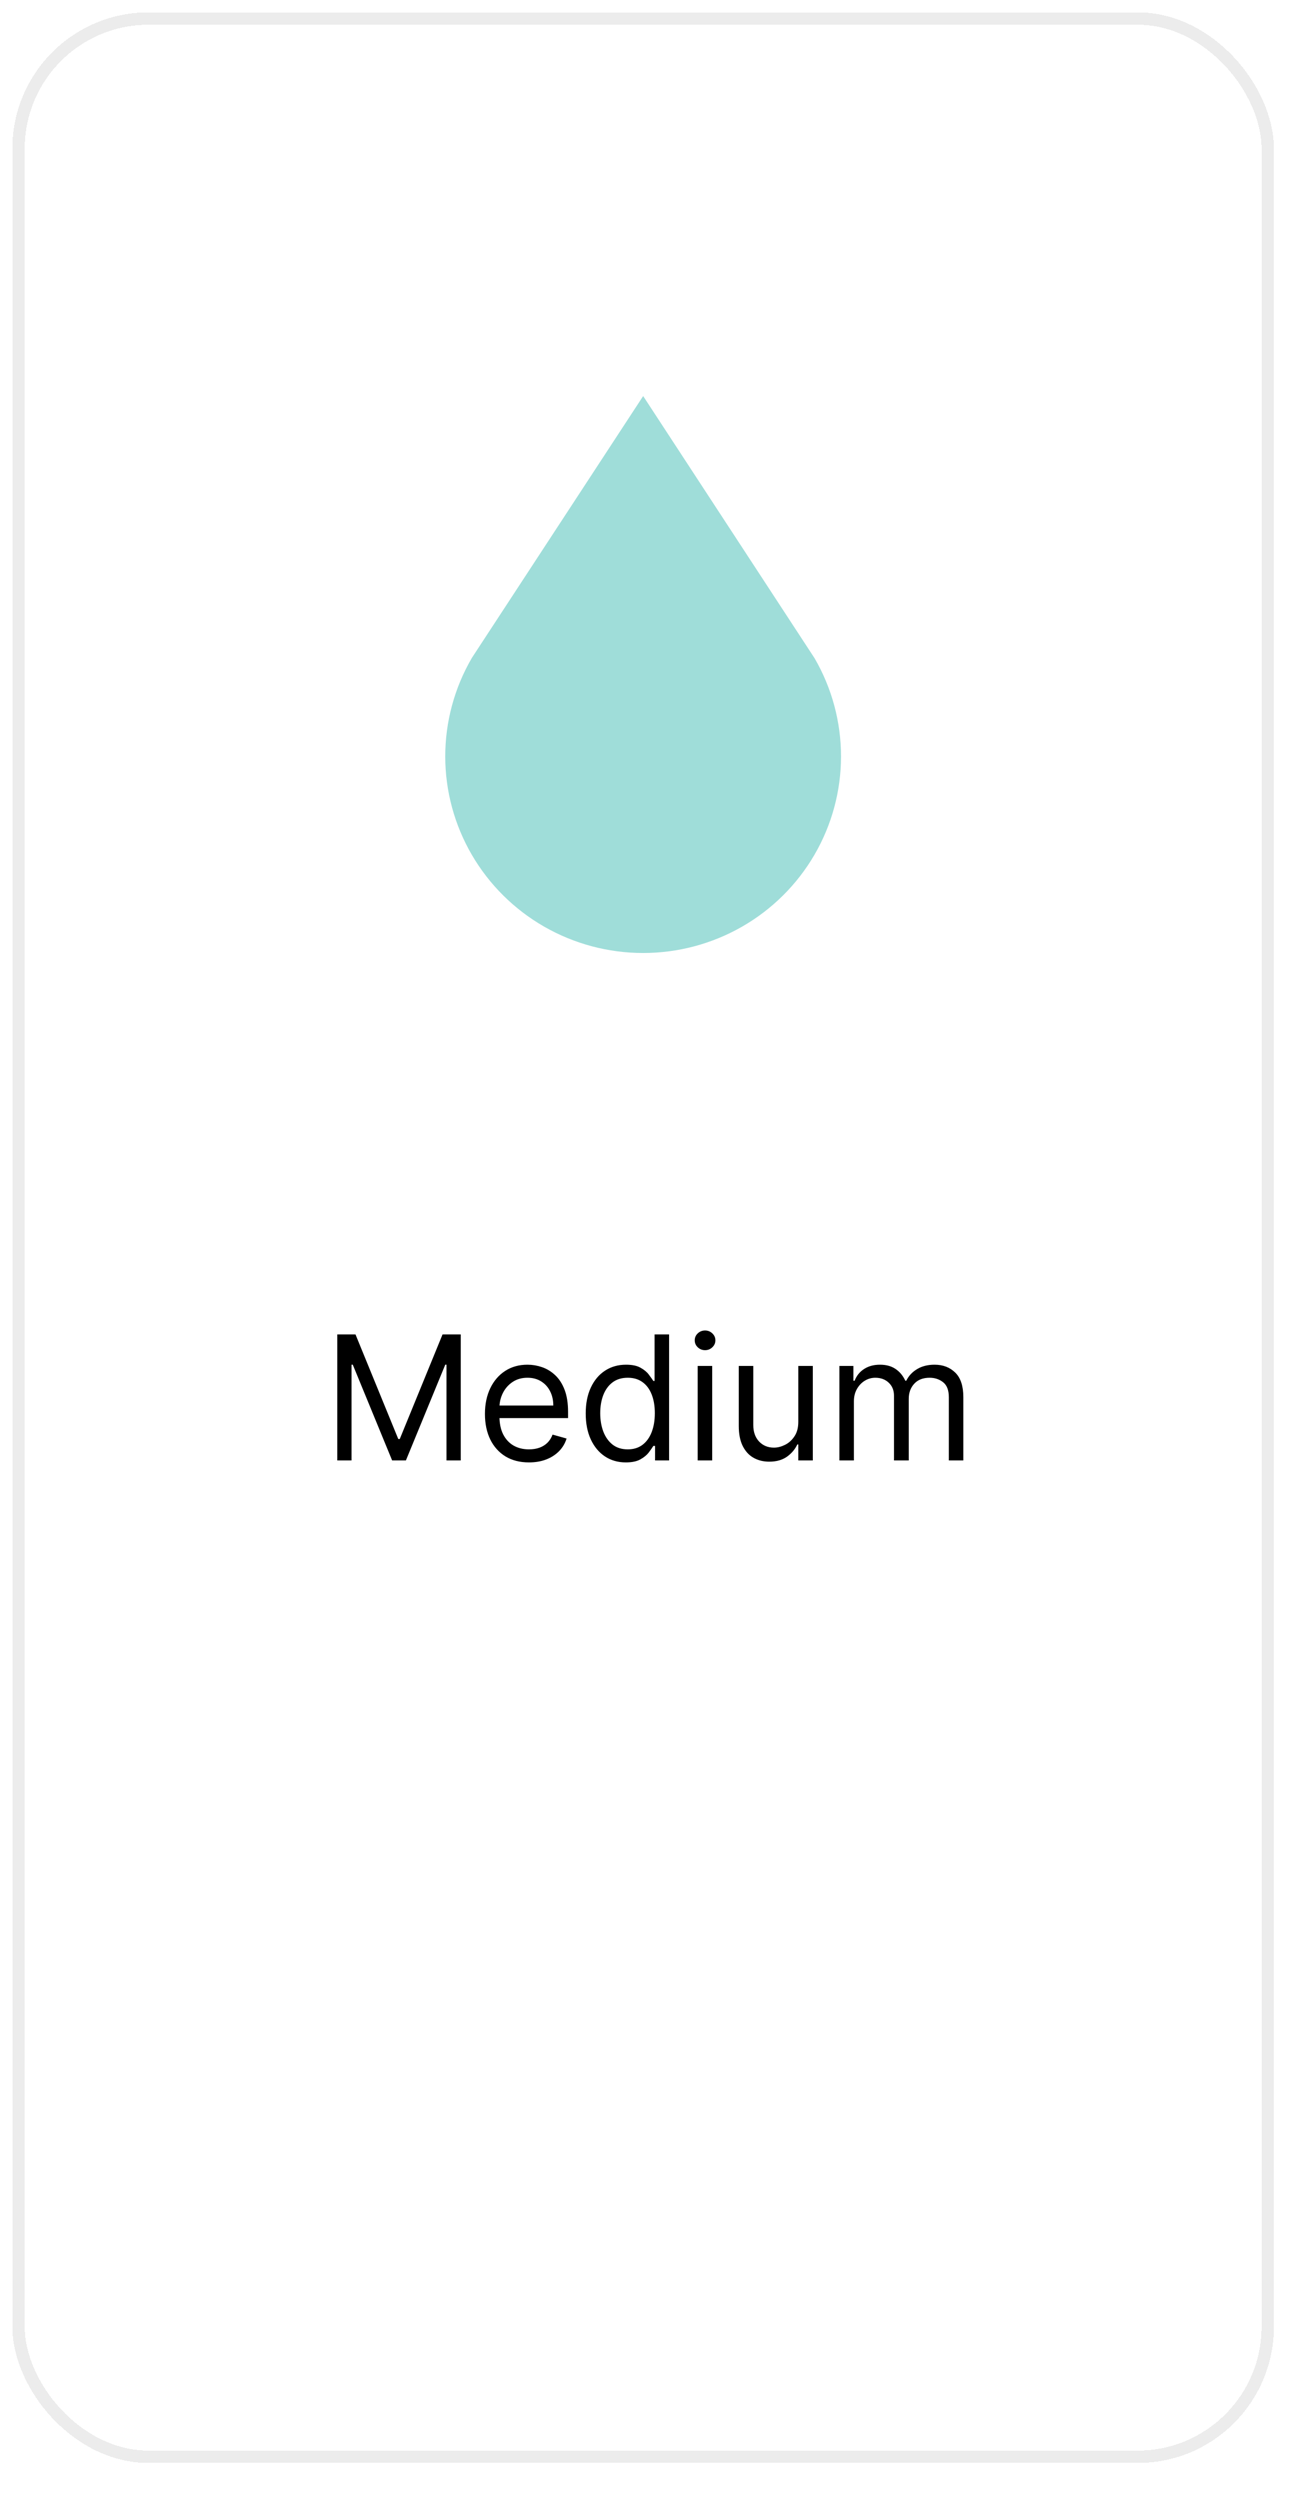 <svg width="106" height="202" viewBox="0 0 106 202" fill="none" xmlns="http://www.w3.org/2000/svg">
<path d="M27.271 107.818H28.743L32.203 116.27H32.322L35.782 107.818H37.254V118H36.101V110.264H36.001L32.819 118H31.706L28.524 110.264H28.424V118H27.271V107.818ZM42.769 118.159C42.033 118.159 41.398 117.997 40.865 117.672C40.334 117.344 39.925 116.886 39.637 116.3C39.352 115.71 39.209 115.024 39.209 114.241C39.209 113.459 39.352 112.77 39.637 112.173C39.925 111.573 40.326 111.106 40.84 110.771C41.357 110.433 41.96 110.264 42.649 110.264C43.047 110.264 43.44 110.33 43.828 110.463C44.215 110.596 44.568 110.811 44.887 111.109C45.205 111.404 45.458 111.795 45.647 112.283C45.836 112.77 45.931 113.37 45.931 114.082V114.58H40.044V113.565H44.737C44.737 113.134 44.651 112.75 44.479 112.412C44.31 112.074 44.068 111.807 43.753 111.612C43.442 111.416 43.074 111.318 42.649 111.318C42.182 111.318 41.778 111.434 41.436 111.666C41.098 111.895 40.838 112.193 40.656 112.561C40.474 112.929 40.382 113.323 40.382 113.744V114.42C40.382 114.997 40.482 115.486 40.681 115.887C40.883 116.285 41.163 116.588 41.521 116.797C41.879 117.002 42.295 117.105 42.769 117.105C43.077 117.105 43.355 117.062 43.604 116.976C43.856 116.886 44.073 116.754 44.255 116.578C44.438 116.399 44.578 116.177 44.678 115.912L45.811 116.23C45.692 116.615 45.492 116.953 45.21 117.244C44.928 117.533 44.58 117.758 44.166 117.92C43.752 118.08 43.286 118.159 42.769 118.159ZM50.599 118.159C49.963 118.159 49.401 117.998 48.914 117.677C48.426 117.352 48.045 116.895 47.77 116.305C47.495 115.711 47.358 115.01 47.358 114.202C47.358 113.4 47.495 112.704 47.77 112.114C48.045 111.524 48.428 111.068 48.919 110.746C49.409 110.425 49.976 110.264 50.619 110.264C51.116 110.264 51.509 110.347 51.797 110.513C52.089 110.675 52.311 110.861 52.463 111.07C52.619 111.275 52.74 111.444 52.826 111.577H52.926V107.818H54.099V118H52.965V116.827H52.826C52.74 116.966 52.617 117.142 52.458 117.354C52.299 117.562 52.072 117.75 51.777 117.915C51.482 118.078 51.09 118.159 50.599 118.159ZM50.758 117.105C51.229 117.105 51.627 116.982 51.951 116.737C52.276 116.489 52.523 116.146 52.692 115.708C52.861 115.267 52.946 114.759 52.946 114.182C52.946 113.612 52.863 113.113 52.697 112.685C52.531 112.254 52.286 111.92 51.961 111.681C51.636 111.439 51.235 111.318 50.758 111.318C50.261 111.318 49.847 111.446 49.515 111.701C49.187 111.953 48.94 112.296 48.774 112.73C48.612 113.161 48.531 113.645 48.531 114.182C48.531 114.725 48.614 115.219 48.779 115.663C48.948 116.104 49.197 116.455 49.525 116.717C49.857 116.976 50.267 117.105 50.758 117.105ZM56.411 118V110.364H57.584V118H56.411ZM57.007 109.091C56.779 109.091 56.581 109.013 56.416 108.857C56.253 108.701 56.172 108.514 56.172 108.295C56.172 108.077 56.253 107.889 56.416 107.734C56.581 107.578 56.779 107.5 57.007 107.5C57.236 107.5 57.432 107.578 57.594 107.734C57.76 107.889 57.843 108.077 57.843 108.295C57.843 108.514 57.76 108.701 57.594 108.857C57.432 109.013 57.236 109.091 57.007 109.091ZM64.546 114.878V110.364H65.719V118H64.546V116.707H64.466C64.287 117.095 64.009 117.425 63.631 117.697C63.253 117.965 62.776 118.099 62.199 118.099C61.722 118.099 61.297 117.995 60.926 117.786C60.555 117.574 60.263 117.256 60.051 116.832C59.839 116.404 59.733 115.866 59.733 115.216V110.364H60.906V115.136C60.906 115.693 61.062 116.137 61.374 116.469C61.688 116.8 62.09 116.966 62.577 116.966C62.868 116.966 63.165 116.891 63.467 116.742C63.772 116.593 64.027 116.364 64.232 116.056C64.441 115.748 64.546 115.355 64.546 114.878ZM67.868 118V110.364H69.001V111.557H69.101C69.26 111.149 69.517 110.833 69.871 110.607C70.226 110.379 70.652 110.264 71.149 110.264C71.653 110.264 72.072 110.379 72.407 110.607C72.745 110.833 73.008 111.149 73.197 111.557H73.277C73.472 111.162 73.766 110.849 74.157 110.617C74.548 110.382 75.017 110.264 75.564 110.264C76.247 110.264 76.805 110.478 77.239 110.906C77.673 111.33 77.891 111.991 77.891 112.889V118H76.717V112.889C76.717 112.326 76.563 111.923 76.255 111.681C75.947 111.439 75.584 111.318 75.166 111.318C74.629 111.318 74.213 111.481 73.918 111.805C73.623 112.127 73.476 112.535 73.476 113.028V118H72.283V112.77C72.283 112.336 72.142 111.986 71.86 111.721C71.578 111.452 71.215 111.318 70.771 111.318C70.466 111.318 70.181 111.399 69.916 111.562C69.654 111.724 69.442 111.95 69.28 112.238C69.121 112.523 69.041 112.853 69.041 113.227V118H67.868Z" fill="black"/>
<g filter="url(#filter0_d_1467_2096)">
<rect x="1.5" y="1.5" width="101" height="197" rx="10.5" stroke="#ECECEC" shape-rendering="crispEdges"/>
</g>
<path d="M38.139 53.181C36.736 55.596 35.999 58.334 36 61.122C36.001 63.91 36.741 66.648 38.146 69.062C39.551 71.475 41.57 73.48 44.002 74.873C46.434 76.266 49.192 77 52 77C54.808 77 57.566 76.266 59.998 74.873C62.43 73.48 64.449 71.475 65.854 69.062C67.259 66.648 67.999 63.91 68 61.122C68.001 58.334 67.264 55.596 65.861 53.181L52.003 32L38.136 53.181H38.139Z" fill="#50C1BA" fill-opacity="0.55"/>
<defs>
<filter id="filter0_d_701_1473" x="0.5" y="0.5" width="104" height="200" filterUnits="userSpaceOnUse" color-interpolation-filters="sRGB">
<feFlood flood-opacity="0" result="BackgroundImageFix"/>
<feColorMatrix in="SourceAlpha" type="matrix" values="0 0 0 0 0 0 0 0 0 0 0 0 0 0 0 0 0 0 127 0" result="hardAlpha"/>
<feOffset dx="0.5" dy="0.5"/>
<feGaussianBlur stdDeviation="0.5"/>
<feComposite in2="hardAlpha" operator="out"/>
<feColorMatrix type="matrix" values="0 0 0 0 0 0 0 0 0 0 0 0 0 0 0 0 0 0 0.1 0"/>
<feBlend mode="normal" in2="BackgroundImageFix" result="effect1_dropShadow_1467_2096"/>
<feBlend mode="normal" in="SourceGraphic" in2="effect1_dropShadow_1467_2096" result="shape"/>
</filter>
</defs>
</svg>
